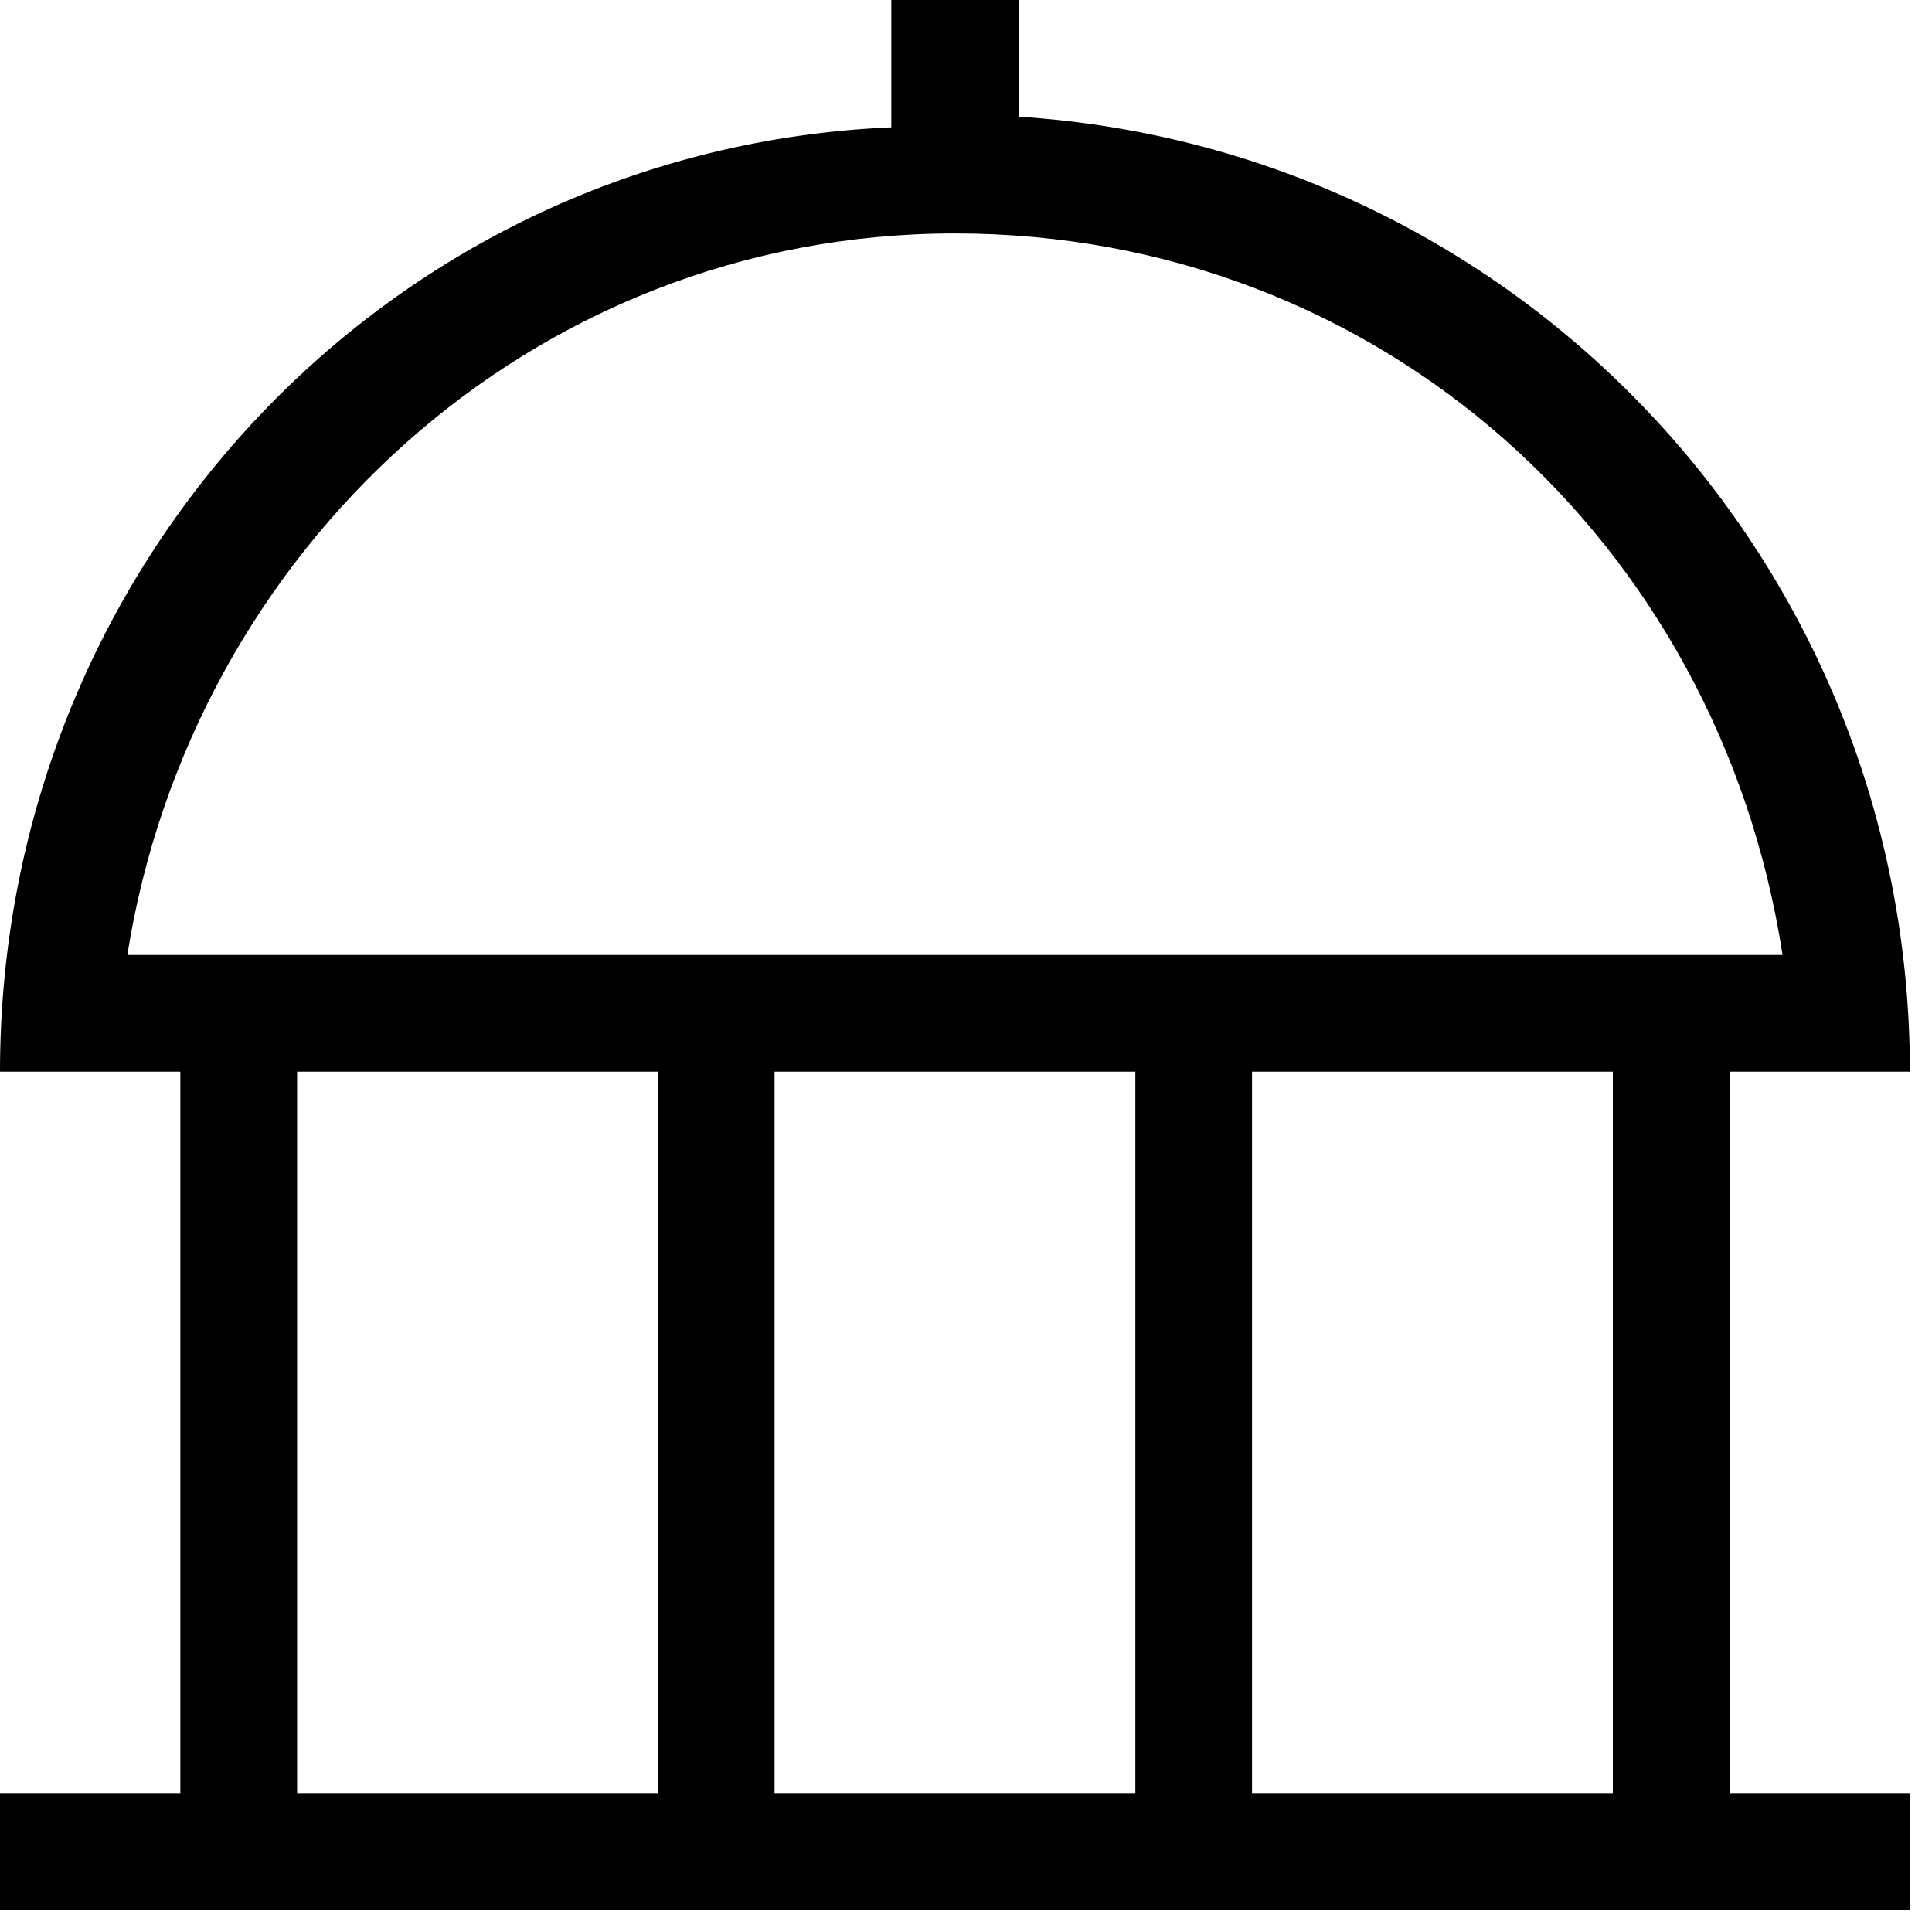 <svg width="23" height="23" viewBox="0 0 23 23" fill="none" xmlns="http://www.w3.org/2000/svg">
<path fill-rule="evenodd" clip-rule="evenodd" d="M20.59 12.758H22.737C22.737 6.695 18.063 1.768 12.126 1.389V0H10.611V1.516C4.674 1.768 0 6.695 0 12.758H2.147V21.347H0V22.737H22.737V21.347H20.59V12.758ZM1.516 11.369C2.274 6.569 6.316 2.779 11.368 2.779C16.421 2.779 20.463 6.442 21.221 11.369H1.516ZM3.537 12.758V21.347H7.831V12.758H3.537ZM9.221 21.347V12.758H13.516V21.347H9.221ZM14.905 12.758V21.347H19.2V12.758H14.905Z" fill="black"/>
</svg>
